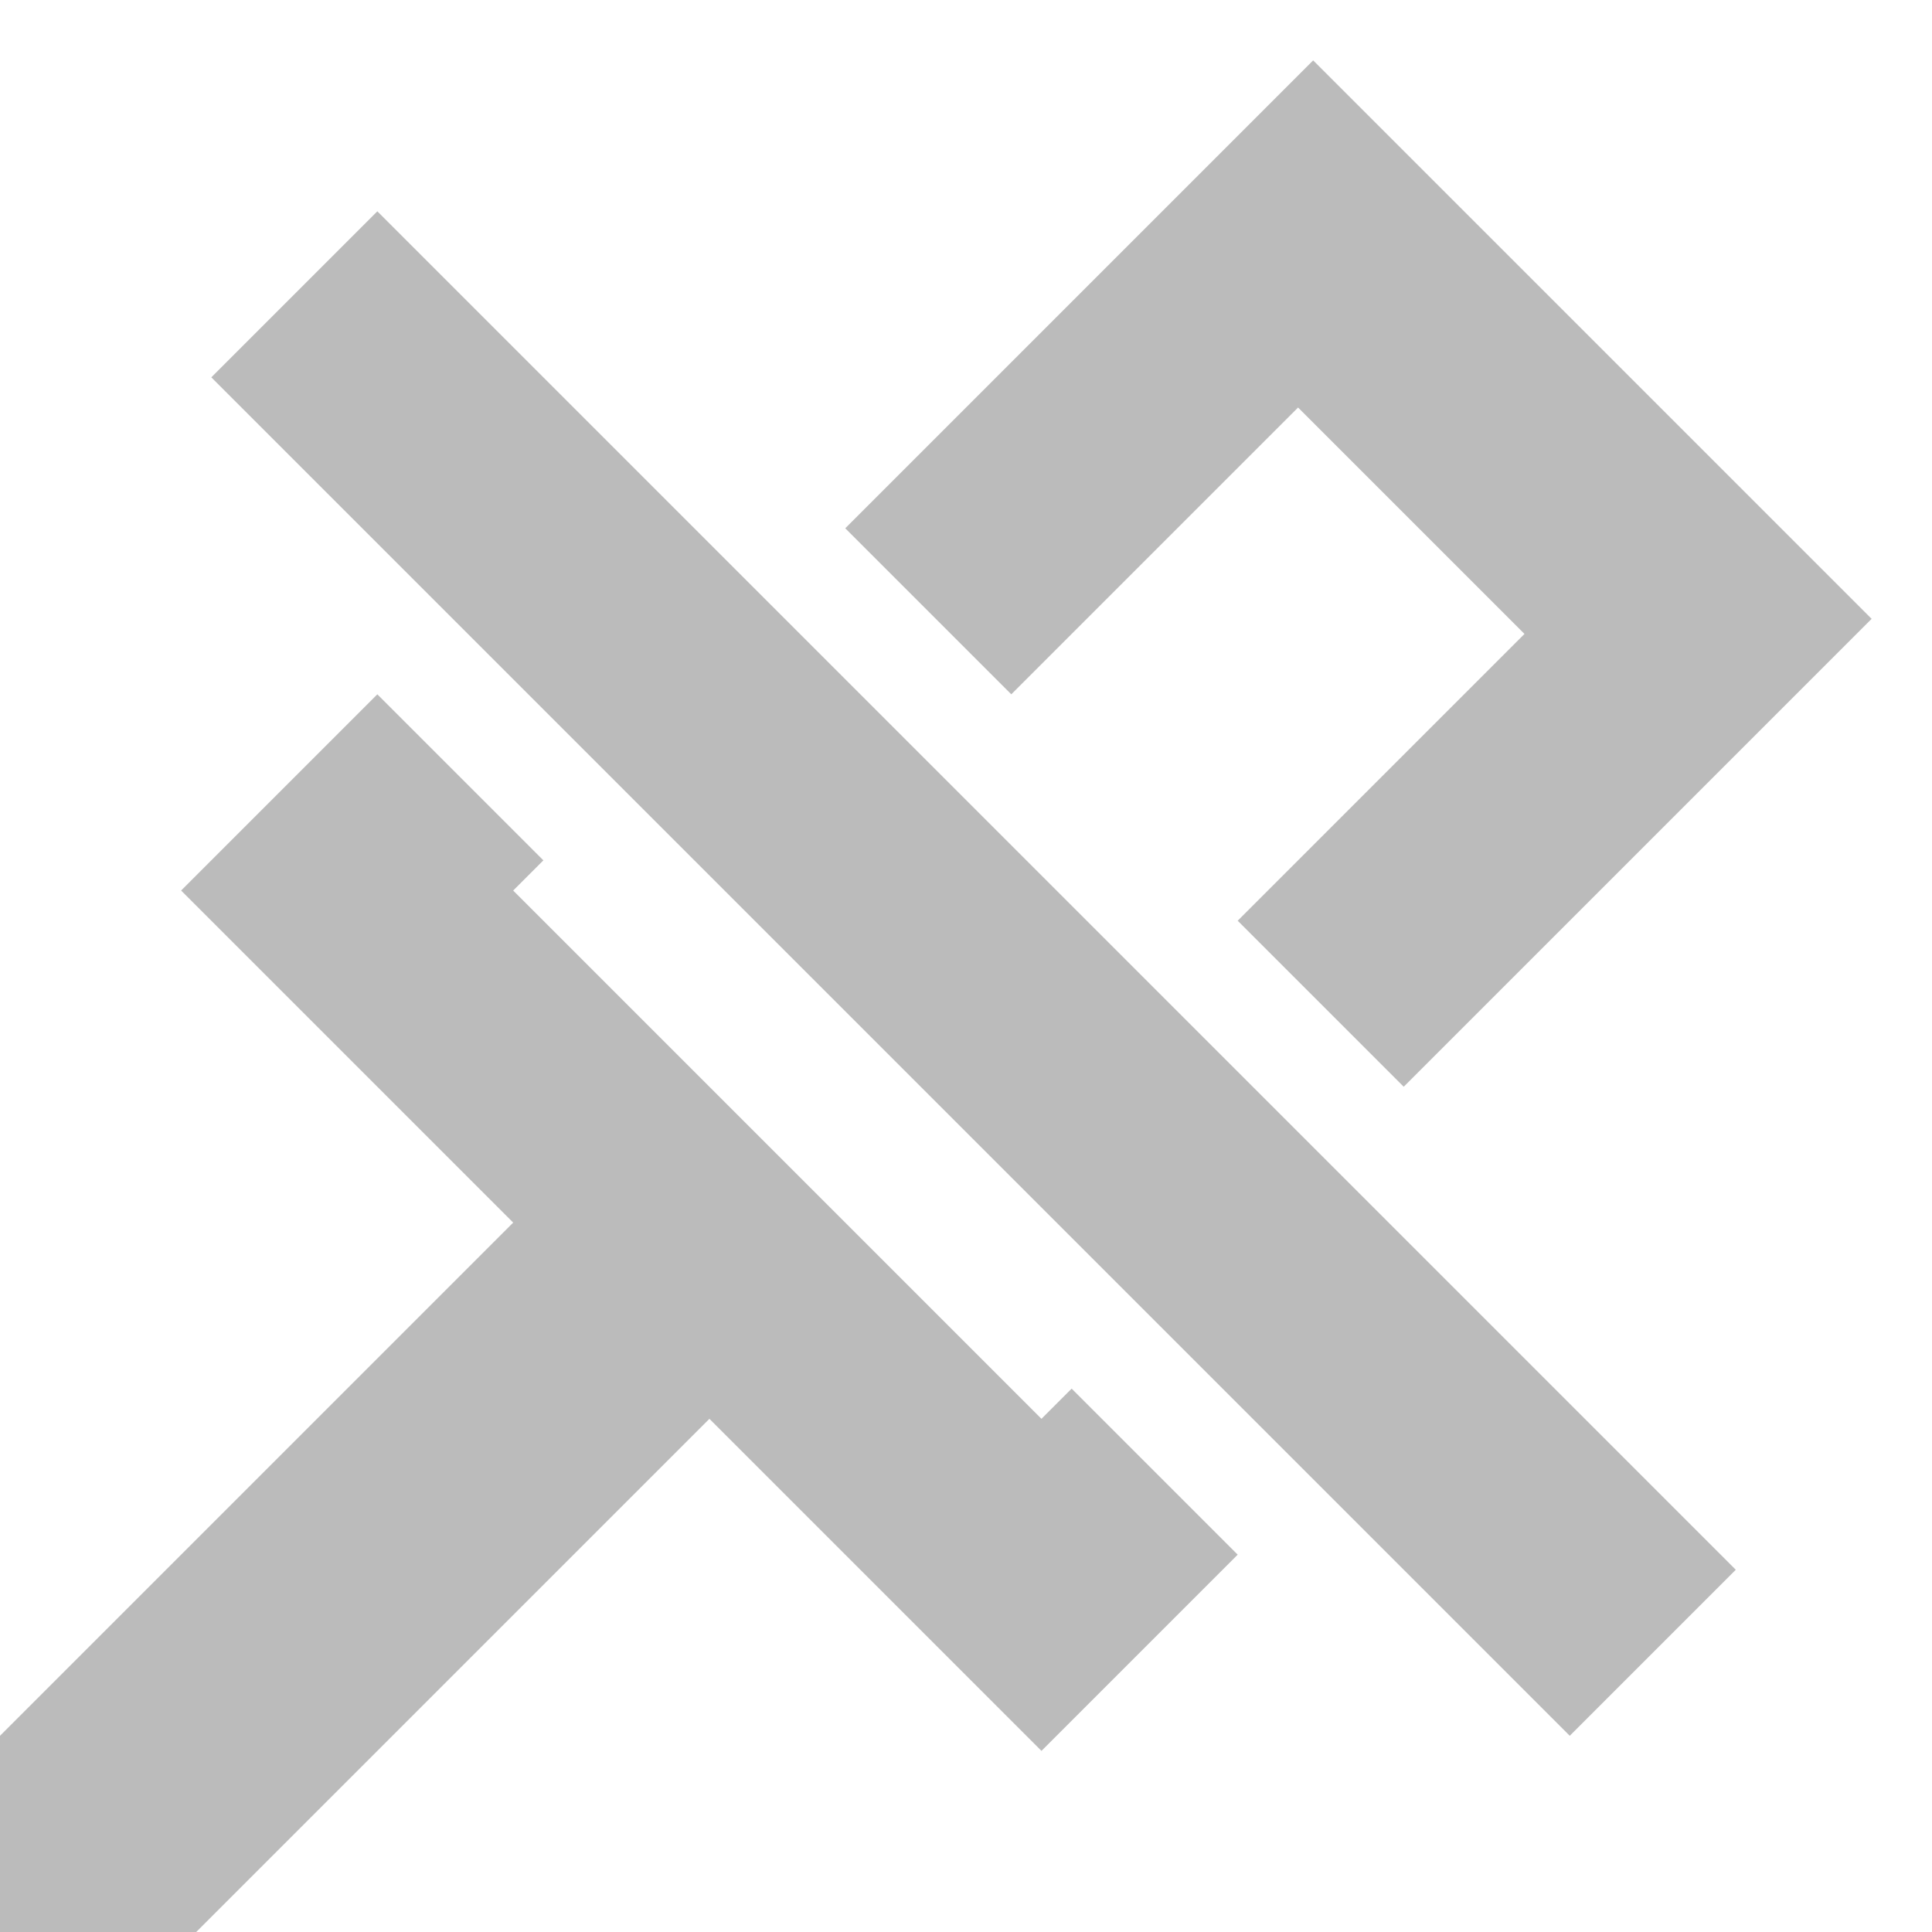 <svg id="SVGRoot" width="64px" height="64px" version="1.1" viewBox="0 0 64 64" xmlns="http://www.w3.org/2000/svg">
<path d="m43.5 2-15.5 15.5 5.5 5.5 9.5-9.5 7.5 7.5-9.5 9.5 5.5 5.5 15.5-15.5-18.5-18.5zm-31 5-5.5 5.5 45 45 5.5-5.5-45-45zm0 16-6.5 6.5 11 11-17 17v6.5h6.5l17-17 11 11 6.5-6.5-5.5-5.5-1 1-17.5-17.5 1-1-5.5-5.5z" fill="#bbb"/>
</svg>
